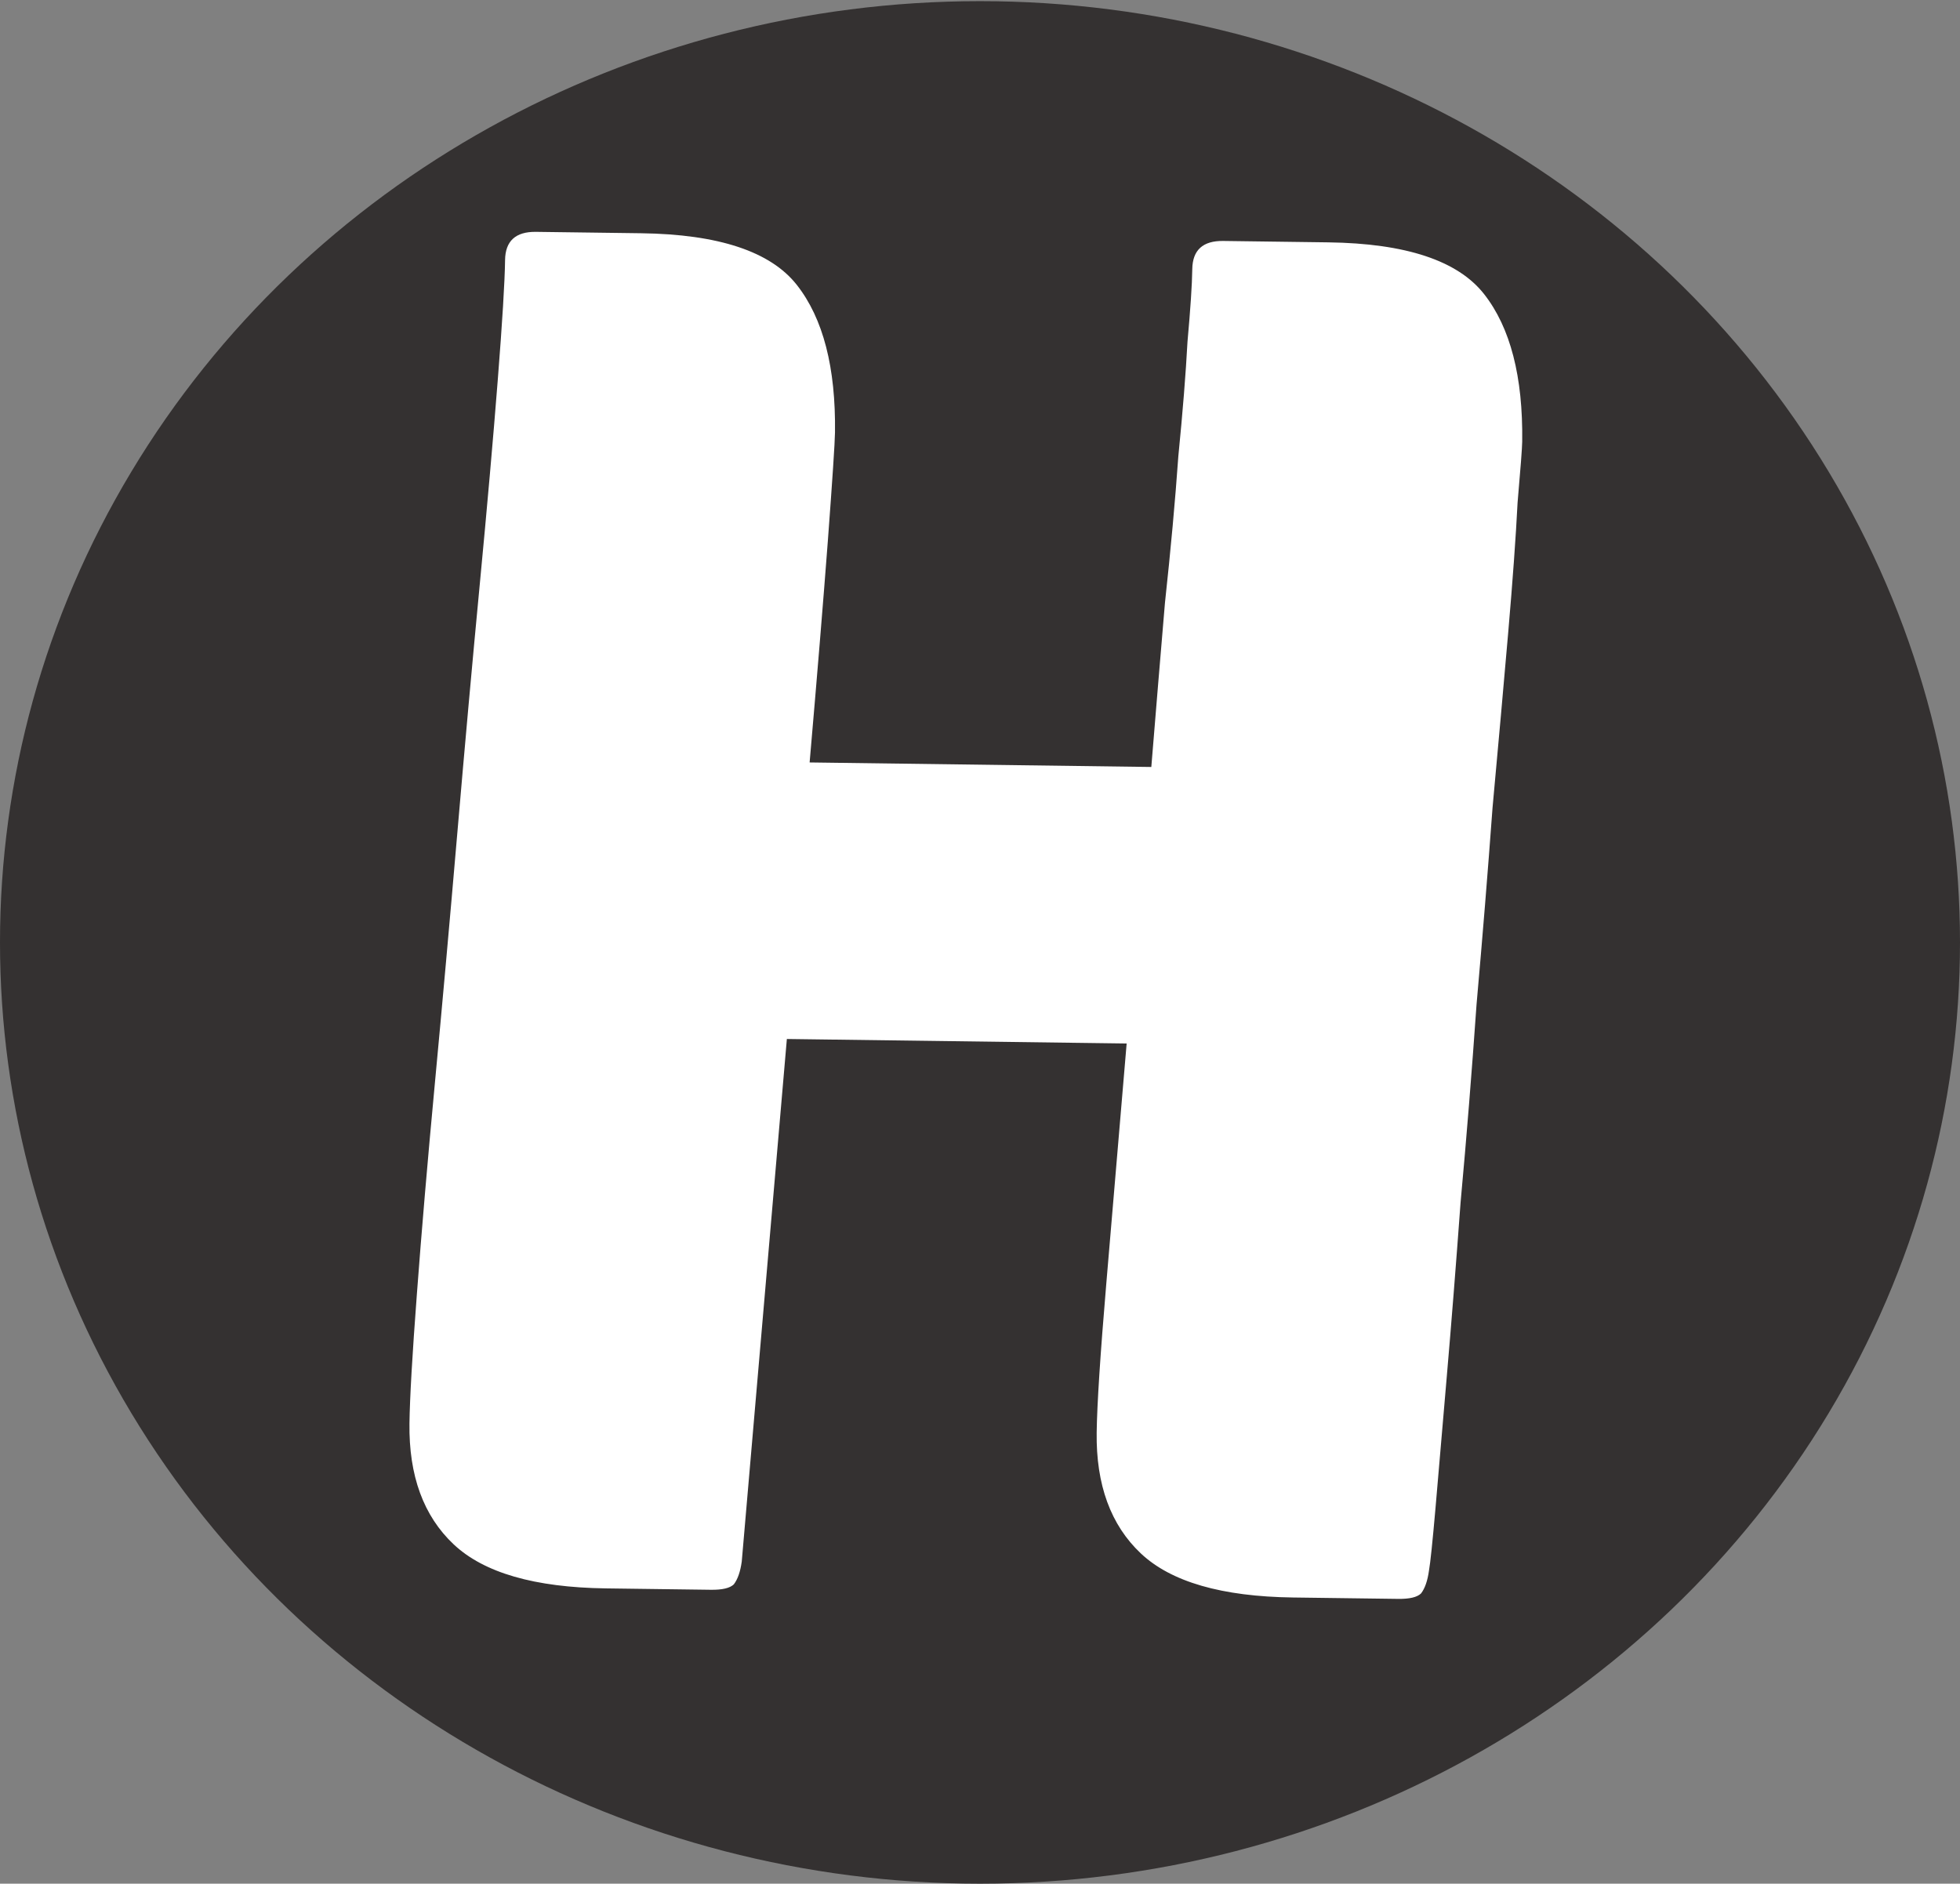 <svg width="308" height="296" viewBox="0 0 308 296" fill="none" xmlns="http://www.w3.org/2000/svg">
<rect x="0" y="0" width="308" height="296" fill="#808080" stroke="none"/>
<ellipse cx="154" cy="148.09" rx="147.91" ry="154" transform="rotate(90 154 148.09)" fill="#343131"/>
<path d="M203.194 251.028C191.995 250.88 184.025 248.574 179.283 244.111C174.542 239.647 172.226 233.316 172.334 225.117C172.393 220.717 172.896 212.923 173.844 201.735C174.793 190.546 175.86 177.959 177.045 163.974L123.65 163.266L116.561 245.38C116.34 246.977 115.924 248.171 115.314 248.963C114.706 249.555 113.502 249.84 111.702 249.816L95.203 249.597C84.004 249.449 76.034 247.143 71.293 242.68C66.552 238.216 64.235 231.885 64.344 223.686C64.397 219.686 64.787 212.891 65.514 203.3C66.244 193.508 67.191 182.42 68.355 170.034C69.519 157.649 70.693 144.563 71.876 130.777C73.058 116.992 74.231 104.006 75.392 91.821C76.554 79.635 77.496 68.947 78.217 59.755C78.939 50.564 79.323 44.269 79.368 40.869C79.407 37.869 81.027 36.39 84.227 36.433L100.726 36.651C112.924 36.813 121.089 39.522 125.22 44.777C129.351 50.032 131.349 57.759 131.213 67.958C131.192 69.558 130.817 75.254 130.087 85.045C129.36 94.636 128.406 106.224 127.226 119.81L180.921 120.522C181.638 111.73 182.352 103.139 183.063 94.748C183.974 86.359 184.676 78.668 185.169 71.674C185.862 64.682 186.341 58.688 186.607 53.691C187.076 48.497 187.326 44.7 187.358 42.3C187.398 39.3 189.018 37.822 192.217 37.864L208.716 38.083C220.915 38.244 229.08 40.953 233.211 46.208C237.341 51.463 239.339 59.19 239.204 69.389C239.191 70.389 238.948 73.586 238.477 78.981C238.205 84.377 237.715 91.171 237.007 99.363C236.298 107.554 235.476 116.744 234.541 126.933C233.809 136.924 232.972 147.214 232.032 157.802C231.291 168.393 230.454 178.783 229.518 188.971C228.786 198.963 228.065 208.054 227.357 216.245C226.648 224.437 226.057 231.329 225.583 236.924C225.111 242.318 224.768 245.614 224.552 246.811C224.33 248.408 223.915 249.603 223.304 250.395C222.696 250.987 221.492 251.271 219.692 251.247L203.194 251.028Z" fill="white"/>
</svg>
